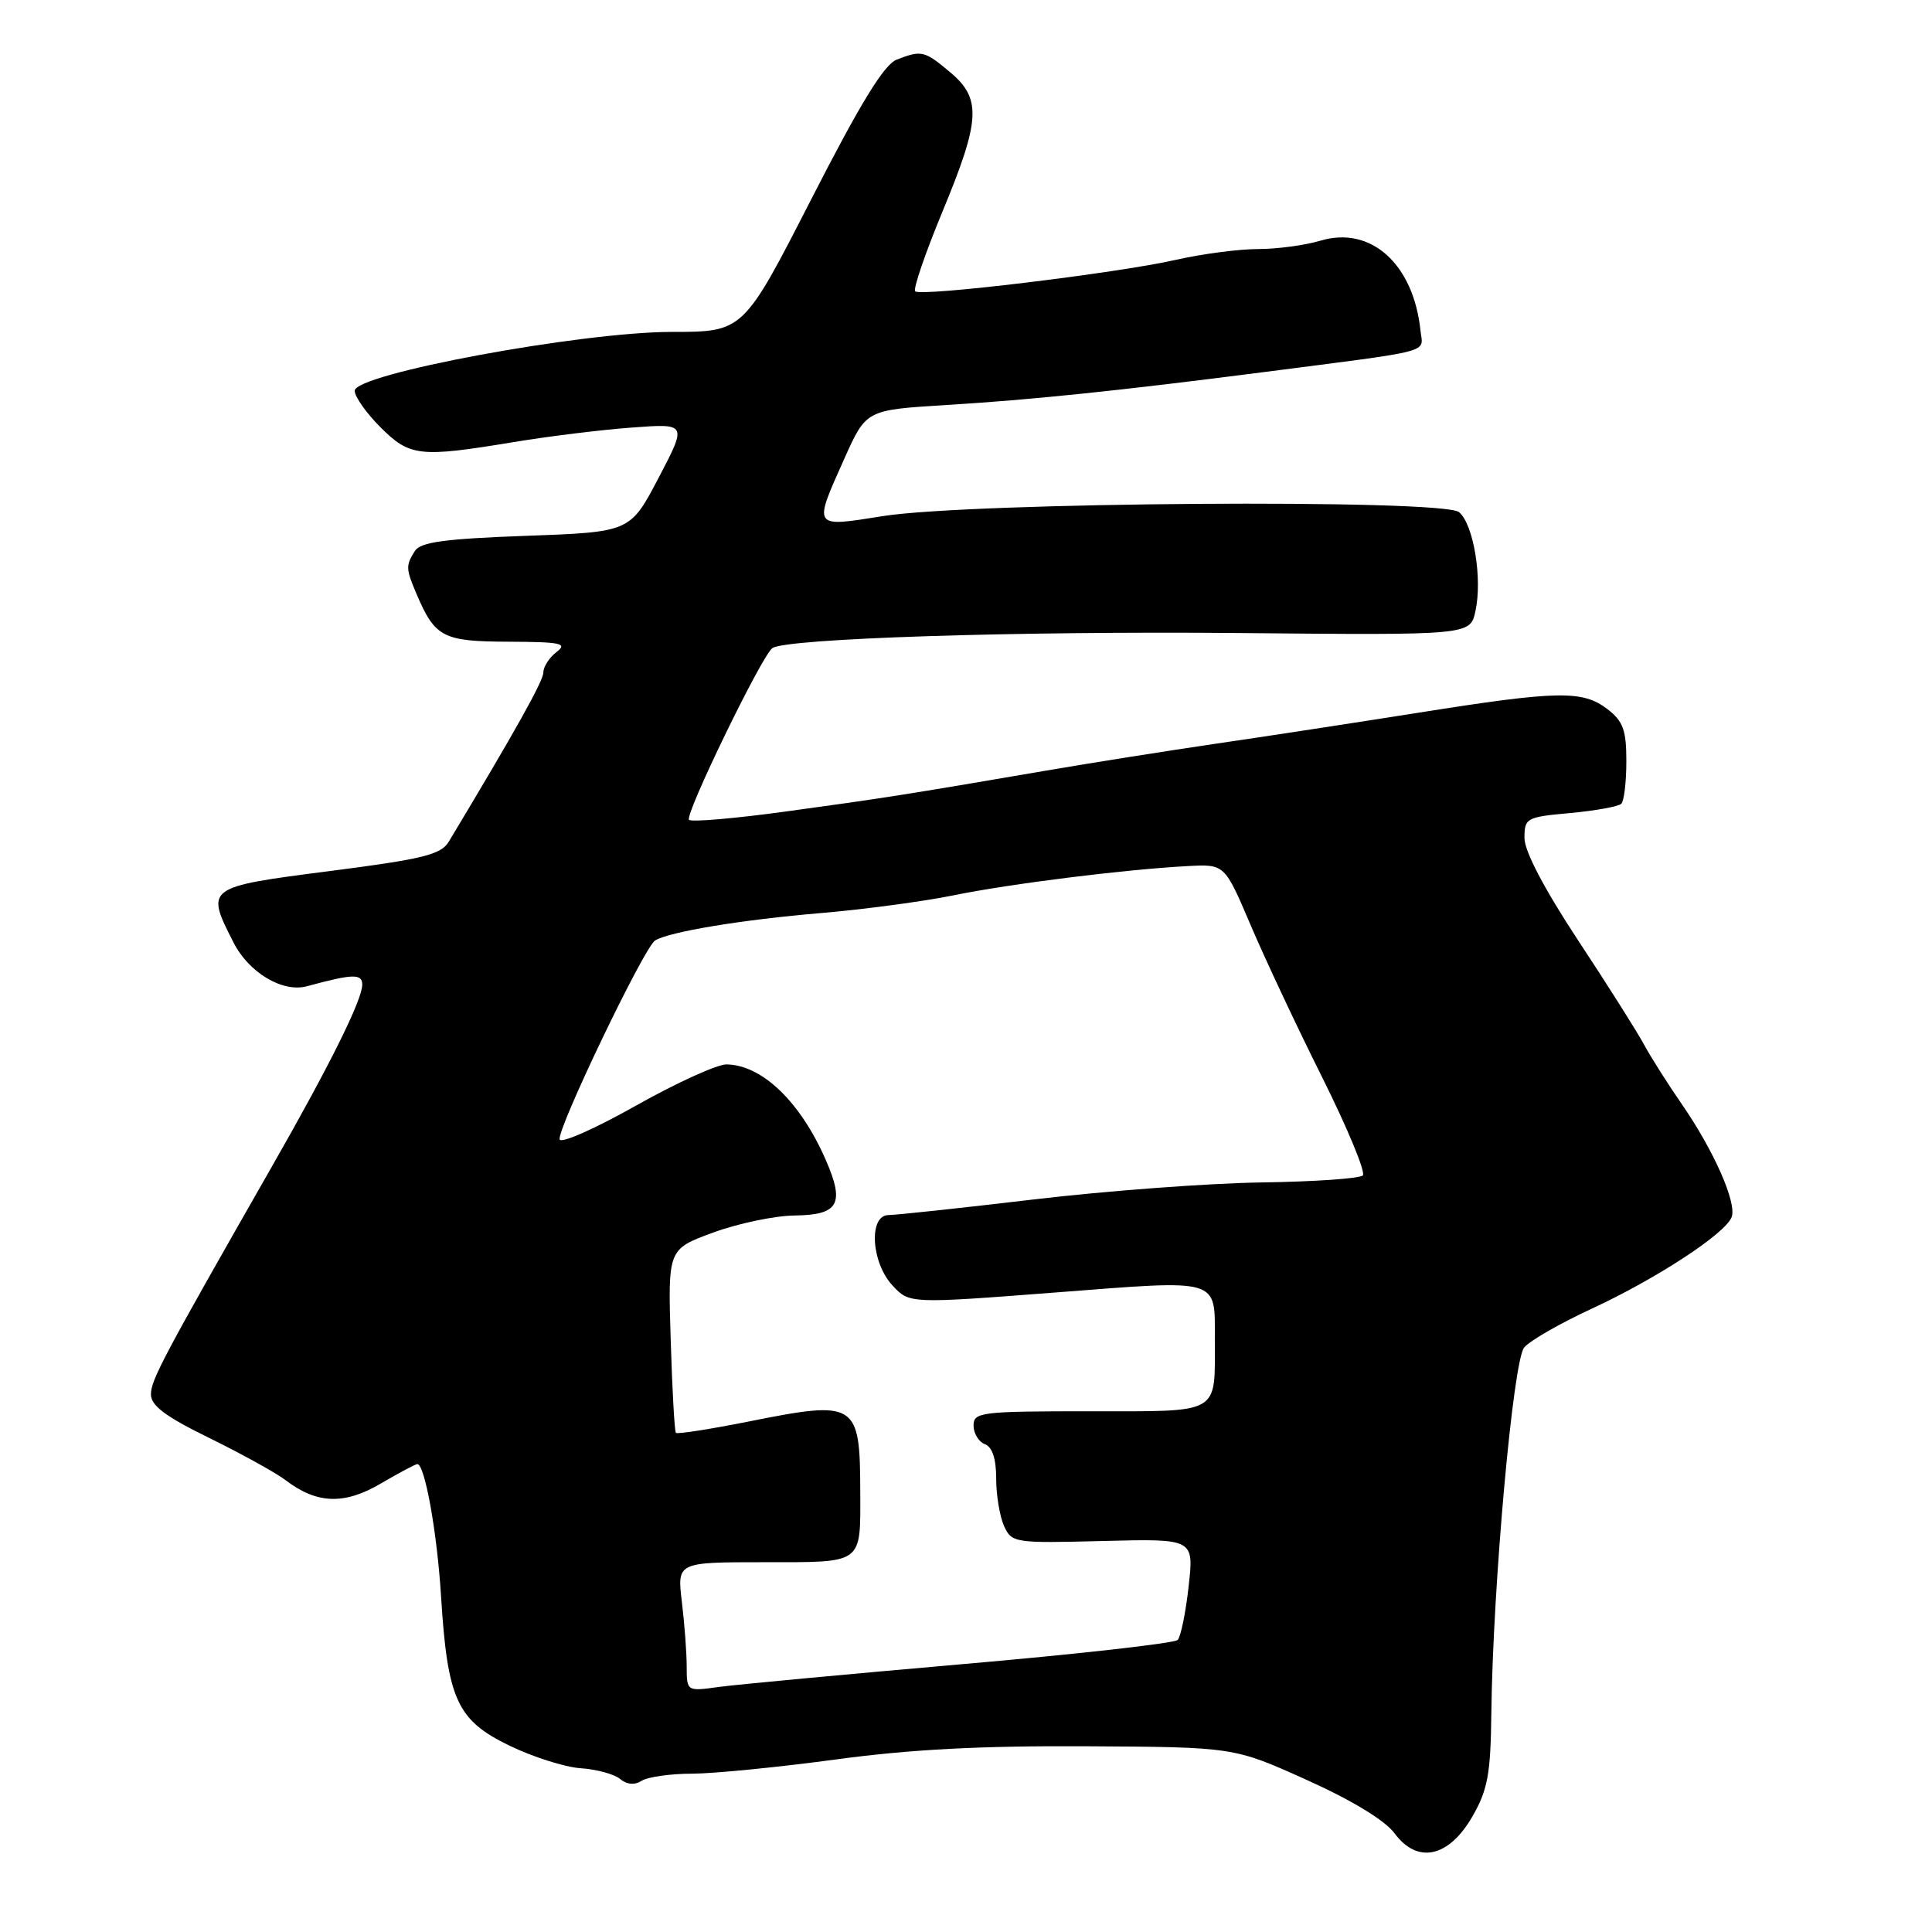 <?xml version="1.0" encoding="UTF-8" standalone="no"?>
<!DOCTYPE svg PUBLIC "-//W3C//DTD SVG 1.1//EN" "http://www.w3.org/Graphics/SVG/1.1/DTD/svg11.dtd" >
<svg xmlns="http://www.w3.org/2000/svg" xmlns:xlink="http://www.w3.org/1999/xlink" version="1.1" viewBox="0 0 256 256">
 <g >
 <path fill="currentColor"
d=" M 195.12 240.66 C 197.14 237.13 197.52 235.05 197.61 227.00 C 197.81 210.19 200.49 180.32 201.96 178.55 C 202.71 177.65 206.73 175.34 210.91 173.41 C 219.48 169.44 228.60 163.48 229.45 161.28 C 230.17 159.41 227.09 152.44 222.83 146.28 C 221.01 143.65 218.75 140.09 217.82 138.37 C 216.89 136.65 212.95 130.42 209.06 124.53 C 204.60 117.75 202.00 112.79 202.00 111.04 C 202.00 108.39 202.24 108.26 208.08 107.73 C 211.42 107.42 214.46 106.87 214.83 106.50 C 215.20 106.14 215.50 103.60 215.50 100.86 C 215.50 96.73 215.07 95.56 213.00 93.97 C 209.71 91.44 206.47 91.50 188.00 94.43 C 179.47 95.78 167.32 97.64 161.00 98.56 C 154.68 99.49 144.55 101.09 138.50 102.13 C 120.00 105.30 116.93 105.78 104.19 107.52 C 97.42 108.45 91.62 108.95 91.30 108.63 C 90.68 108.01 100.92 86.91 102.34 85.88 C 104.11 84.60 134.67 83.61 164.15 83.88 C 194.80 84.17 194.80 84.17 195.50 80.99 C 196.45 76.68 195.25 69.46 193.33 67.86 C 191.20 66.09 128.63 66.53 116.96 68.39 C 107.63 69.88 107.73 70.03 111.89 60.75 C 114.77 54.32 114.77 54.32 125.35 53.67 C 136.70 52.98 148.39 51.76 167.50 49.30 C 190.40 46.34 188.54 46.84 188.22 43.80 C 187.30 34.98 181.65 29.89 174.97 31.89 C 172.93 32.50 169.21 33.00 166.70 33.00 C 164.18 33.00 159.28 33.64 155.81 34.43 C 148.00 36.20 122.00 39.34 121.27 38.60 C 120.97 38.30 122.59 33.58 124.86 28.09 C 129.91 15.93 130.08 13.08 125.92 9.59 C 122.50 6.71 122.12 6.62 118.82 7.90 C 117.14 8.55 114.02 13.65 107.50 26.39 C 98.50 43.98 98.50 43.98 89.00 43.98 C 76.97 43.99 47.00 49.55 47.00 51.78 C 47.00 52.56 48.53 54.73 50.40 56.60 C 54.30 60.50 55.57 60.64 68.00 58.59 C 72.67 57.81 79.77 56.94 83.77 56.65 C 91.04 56.11 91.04 56.11 87.27 63.31 C 83.50 70.50 83.50 70.50 69.71 71.00 C 58.94 71.39 55.72 71.83 54.98 73.00 C 53.75 74.94 53.77 75.36 55.19 78.70 C 57.65 84.46 58.68 85.00 67.40 85.03 C 74.35 85.06 75.25 85.25 73.75 86.39 C 72.79 87.12 72.00 88.34 72.00 89.09 C 72.00 90.22 68.36 96.73 59.47 111.52 C 58.43 113.25 56.07 113.83 43.62 115.43 C 27.24 117.54 27.21 117.57 30.95 124.90 C 32.99 128.90 37.46 131.56 40.68 130.68 C 46.75 129.03 48.00 128.99 48.00 130.47 C 48.00 132.48 43.70 141.15 36.07 154.50 C 21.61 179.82 20.00 182.85 20.00 184.76 C 20.00 186.26 21.93 187.70 27.75 190.55 C 32.01 192.64 36.53 195.14 37.80 196.10 C 41.96 199.29 45.60 199.43 50.45 196.58 C 52.87 195.16 55.06 194.00 55.30 194.00 C 56.29 194.00 57.92 203.06 58.44 211.50 C 59.29 225.15 60.55 227.93 67.43 231.27 C 70.56 232.79 74.84 234.16 76.94 234.30 C 79.04 234.44 81.39 235.08 82.16 235.72 C 83.07 236.47 84.09 236.56 85.03 235.96 C 85.84 235.45 88.86 235.02 91.74 235.02 C 94.62 235.01 103.17 234.16 110.74 233.14 C 120.60 231.80 130.02 231.31 144.00 231.39 C 163.50 231.50 163.50 231.50 173.13 235.84 C 179.15 238.55 183.52 241.21 184.79 242.93 C 187.83 247.04 191.99 246.12 195.12 240.66 Z  M 90.99 220.81 C 90.99 218.99 90.70 215.14 90.35 212.25 C 89.72 207.00 89.72 207.00 101.25 207.00 C 114.48 207.00 114.01 207.35 113.99 197.67 C 113.96 185.79 113.50 185.50 99.19 188.36 C 94.07 189.38 89.74 190.05 89.56 189.86 C 89.38 189.66 89.07 184.10 88.87 177.51 C 88.50 165.52 88.50 165.52 94.50 163.32 C 97.80 162.11 102.65 161.09 105.28 161.06 C 111.14 160.99 111.96 159.52 109.42 153.70 C 106.06 146.00 100.98 141.11 96.27 141.04 C 95.04 141.02 89.64 143.48 84.27 146.50 C 78.90 149.53 74.35 151.55 74.16 150.98 C 73.74 149.73 85.35 125.52 86.80 124.62 C 88.68 123.46 98.29 121.87 108.83 120.98 C 114.51 120.50 122.38 119.44 126.33 118.64 C 133.85 117.10 149.09 115.20 157.39 114.76 C 162.27 114.50 162.27 114.50 165.68 122.50 C 167.55 126.90 171.83 136.02 175.20 142.76 C 178.56 149.50 180.99 155.35 180.58 155.75 C 180.17 156.16 174.14 156.58 167.17 156.68 C 160.20 156.78 146.62 157.79 137.00 158.93 C 127.38 160.07 118.71 161.00 117.75 161.00 C 115.08 161.00 115.41 167.25 118.25 170.32 C 120.50 172.75 120.50 172.75 139.87 171.26 C 161.88 169.56 160.97 169.29 160.97 177.50 C 160.97 187.54 161.91 187.00 144.38 187.00 C 129.96 187.00 129.00 187.12 129.00 188.89 C 129.00 189.93 129.68 191.05 130.50 191.36 C 131.49 191.74 132.00 193.30 132.00 195.92 C 132.00 198.11 132.47 200.94 133.04 202.20 C 134.06 204.44 134.40 204.49 146.15 204.19 C 158.21 203.88 158.21 203.88 157.50 210.19 C 157.12 213.66 156.46 216.86 156.05 217.30 C 155.64 217.74 142.74 219.19 127.40 220.52 C 112.05 221.86 97.59 223.21 95.25 223.53 C 91.00 224.12 91.00 224.12 90.99 220.81 Z "/>
</g>
</svg>